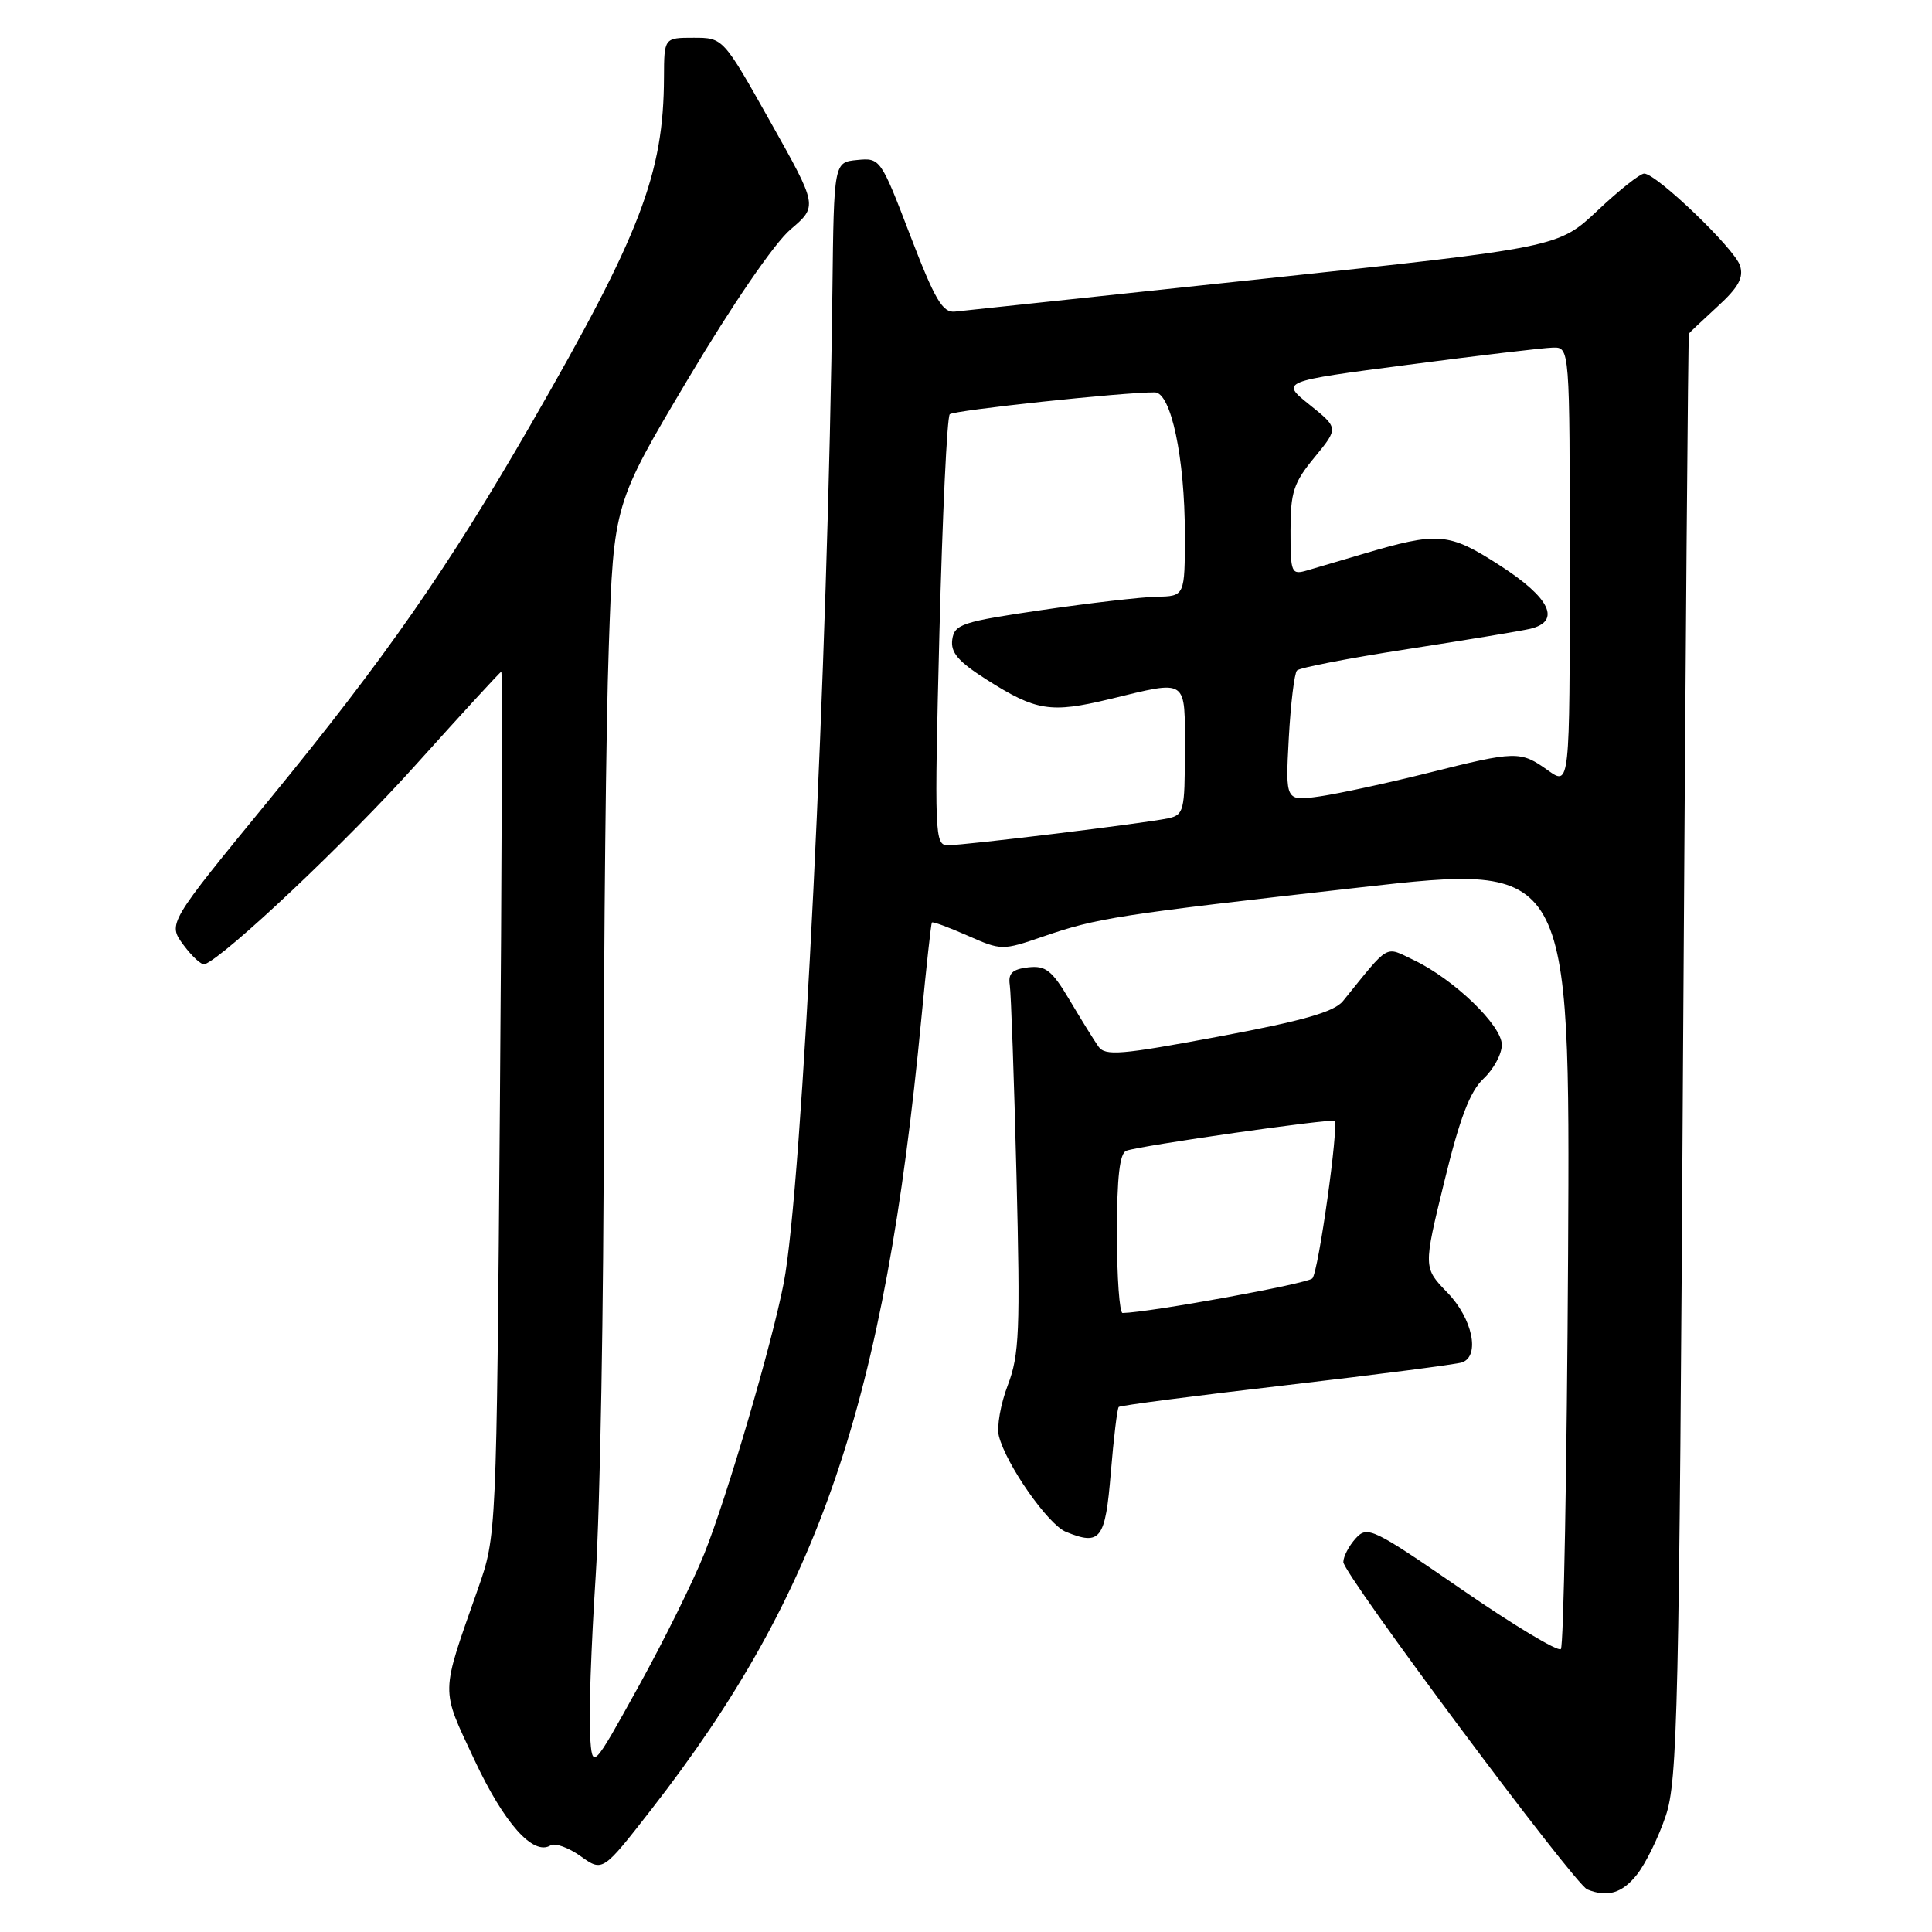 <?xml version="1.0" encoding="UTF-8" standalone="no"?>
<!DOCTYPE svg PUBLIC "-//W3C//DTD SVG 1.1//EN" "http://www.w3.org/Graphics/SVG/1.1/DTD/svg11.dtd" >
<svg xmlns="http://www.w3.org/2000/svg" xmlns:xlink="http://www.w3.org/1999/xlink" version="1.1" viewBox="0 0 256 256">
 <g >
 <path fill="currentColor"
d=" M 216.93 248.36 C 218.07 246.91 219.78 243.42 220.72 240.61 C 222.29 235.97 222.50 226.73 223.01 140.00 C 223.33 87.47 223.68 44.36 223.79 44.20 C 223.91 44.03 225.63 42.41 227.61 40.59 C 230.36 38.07 231.07 36.78 230.56 35.19 C 229.85 32.95 219.48 23.00 217.86 23.00 C 217.32 23.00 214.54 25.20 211.69 27.89 C 206.50 32.77 206.50 32.77 167.50 36.93 C 146.05 39.21 127.61 41.17 126.53 41.29 C 124.90 41.46 123.88 39.73 120.61 31.20 C 116.71 21.02 116.63 20.90 113.58 21.20 C 110.50 21.50 110.50 21.50 110.30 38.50 C 109.73 87.44 106.30 157.39 103.85 170.00 C 102.27 178.14 96.38 198.20 93.34 205.83 C 91.87 209.50 87.94 217.45 84.59 223.50 C 78.50 234.50 78.50 234.50 78.18 230.00 C 78.00 227.53 78.34 218.01 78.93 208.85 C 79.52 199.69 80.00 172.47 80.00 148.35 C 80.00 124.23 80.30 96.01 80.67 85.63 C 81.32 66.76 81.32 66.76 91.22 50.13 C 97.03 40.37 102.61 32.22 104.74 30.41 C 108.36 27.32 108.36 27.32 102.09 16.16 C 95.82 5.00 95.82 5.00 91.91 5.00 C 88.00 5.00 88.00 5.00 87.98 10.25 C 87.94 23.01 84.88 31.00 70.38 56.16 C 59.35 75.29 51.02 87.25 35.70 105.94 C 22.22 122.38 22.22 122.38 24.31 125.21 C 25.46 126.76 26.72 127.91 27.12 127.77 C 29.83 126.76 46.00 111.49 55.17 101.26 C 61.23 94.52 66.29 89.00 66.43 89.00 C 66.57 89.00 66.49 114.76 66.24 146.25 C 65.79 203.50 65.79 203.50 63.34 210.50 C 58.33 224.78 58.35 223.53 62.87 233.21 C 66.81 241.62 70.66 245.95 72.96 244.52 C 73.54 244.17 75.33 244.81 76.94 245.96 C 79.86 248.04 79.86 248.04 86.30 239.77 C 108.60 211.12 117.20 185.95 122.08 135.00 C 122.74 128.12 123.37 122.38 123.48 122.24 C 123.60 122.09 125.73 122.88 128.22 123.98 C 132.68 125.95 132.82 125.95 138.18 124.11 C 145.41 121.62 147.93 121.23 180.28 117.58 C 208.05 114.45 208.05 114.45 207.78 166.14 C 207.62 194.57 207.19 218.14 206.82 218.51 C 206.45 218.89 200.54 215.34 193.70 210.62 C 181.86 202.46 181.19 202.14 179.63 203.85 C 178.73 204.85 178.00 206.25 178.00 206.98 C 178.00 208.57 208.62 249.67 210.32 250.36 C 213.00 251.45 214.97 250.86 216.93 248.36 Z  M 147.19 195.13 C 147.57 190.54 148.04 186.62 148.24 186.43 C 148.43 186.23 158.47 184.93 170.55 183.53 C 182.62 182.12 193.06 180.77 193.75 180.52 C 196.15 179.64 195.10 174.70 191.80 171.29 C 188.59 167.98 188.59 167.98 191.37 156.60 C 193.43 148.14 194.77 144.63 196.57 142.93 C 197.91 141.68 199.00 139.66 199.00 138.44 C 199.00 135.87 192.64 129.75 187.36 127.23 C 183.43 125.36 184.23 124.89 177.95 132.65 C 176.78 134.08 172.68 135.26 161.48 137.35 C 148.48 139.78 146.44 139.95 145.54 138.66 C 144.97 137.85 143.26 135.09 141.74 132.53 C 139.38 128.56 138.56 127.92 136.24 128.18 C 134.14 128.43 133.57 128.97 133.80 130.50 C 133.97 131.60 134.37 142.96 134.69 155.75 C 135.20 176.31 135.07 179.53 133.54 183.54 C 132.58 186.04 132.05 189.08 132.36 190.29 C 133.32 194.07 138.88 202.02 141.25 202.98 C 145.82 204.84 146.46 204.01 147.19 195.13 Z  M 124.48 83.75 C 124.88 68.21 125.49 55.23 125.85 54.89 C 126.42 54.36 148.92 51.96 153.02 51.99 C 155.16 52.00 157.00 60.68 157.00 70.78 C 157.00 79.00 157.00 79.00 153.25 79.07 C 151.19 79.12 144.32 79.91 138.00 80.84 C 127.49 82.38 126.47 82.71 126.18 84.74 C 125.94 86.46 126.96 87.65 130.68 90.02 C 137.29 94.22 139.20 94.52 147.01 92.64 C 157.53 90.10 157.00 89.74 157.00 99.48 C 157.00 107.47 156.87 107.99 154.75 108.44 C 151.71 109.09 127.88 112.00 125.59 112.00 C 123.85 112.00 123.80 110.70 124.48 83.75 Z  M 170.77 97.84 C 171.02 93.25 171.51 89.20 171.86 88.84 C 172.21 88.47 178.80 87.20 186.50 86.01 C 194.20 84.82 201.51 83.61 202.75 83.32 C 206.90 82.33 205.42 79.22 198.75 74.93 C 191.94 70.54 190.62 70.43 180.50 73.43 C 177.75 74.24 174.49 75.21 173.25 75.57 C 171.10 76.20 171.00 75.98 171.00 70.34 C 171.00 65.20 171.40 63.97 174.19 60.59 C 177.37 56.72 177.37 56.72 173.52 53.63 C 169.67 50.54 169.67 50.54 186.59 48.33 C 195.89 47.11 204.51 46.09 205.75 46.06 C 208.00 46.00 208.00 46.00 208.00 75.07 C 208.00 104.14 208.00 104.14 205.10 102.07 C 201.45 99.47 200.93 99.48 189.18 102.43 C 183.86 103.76 177.43 105.15 174.91 105.52 C 170.32 106.18 170.32 106.18 170.77 97.84 Z  M 148.00 163.47 C 148.00 155.96 148.36 152.80 149.25 152.48 C 151.07 151.80 176.44 148.17 176.83 148.53 C 177.43 149.07 174.71 168.48 173.90 169.39 C 173.29 170.09 152.34 173.91 148.75 173.98 C 148.34 173.99 148.00 169.26 148.00 163.47 Z "/>
</g>
</svg>